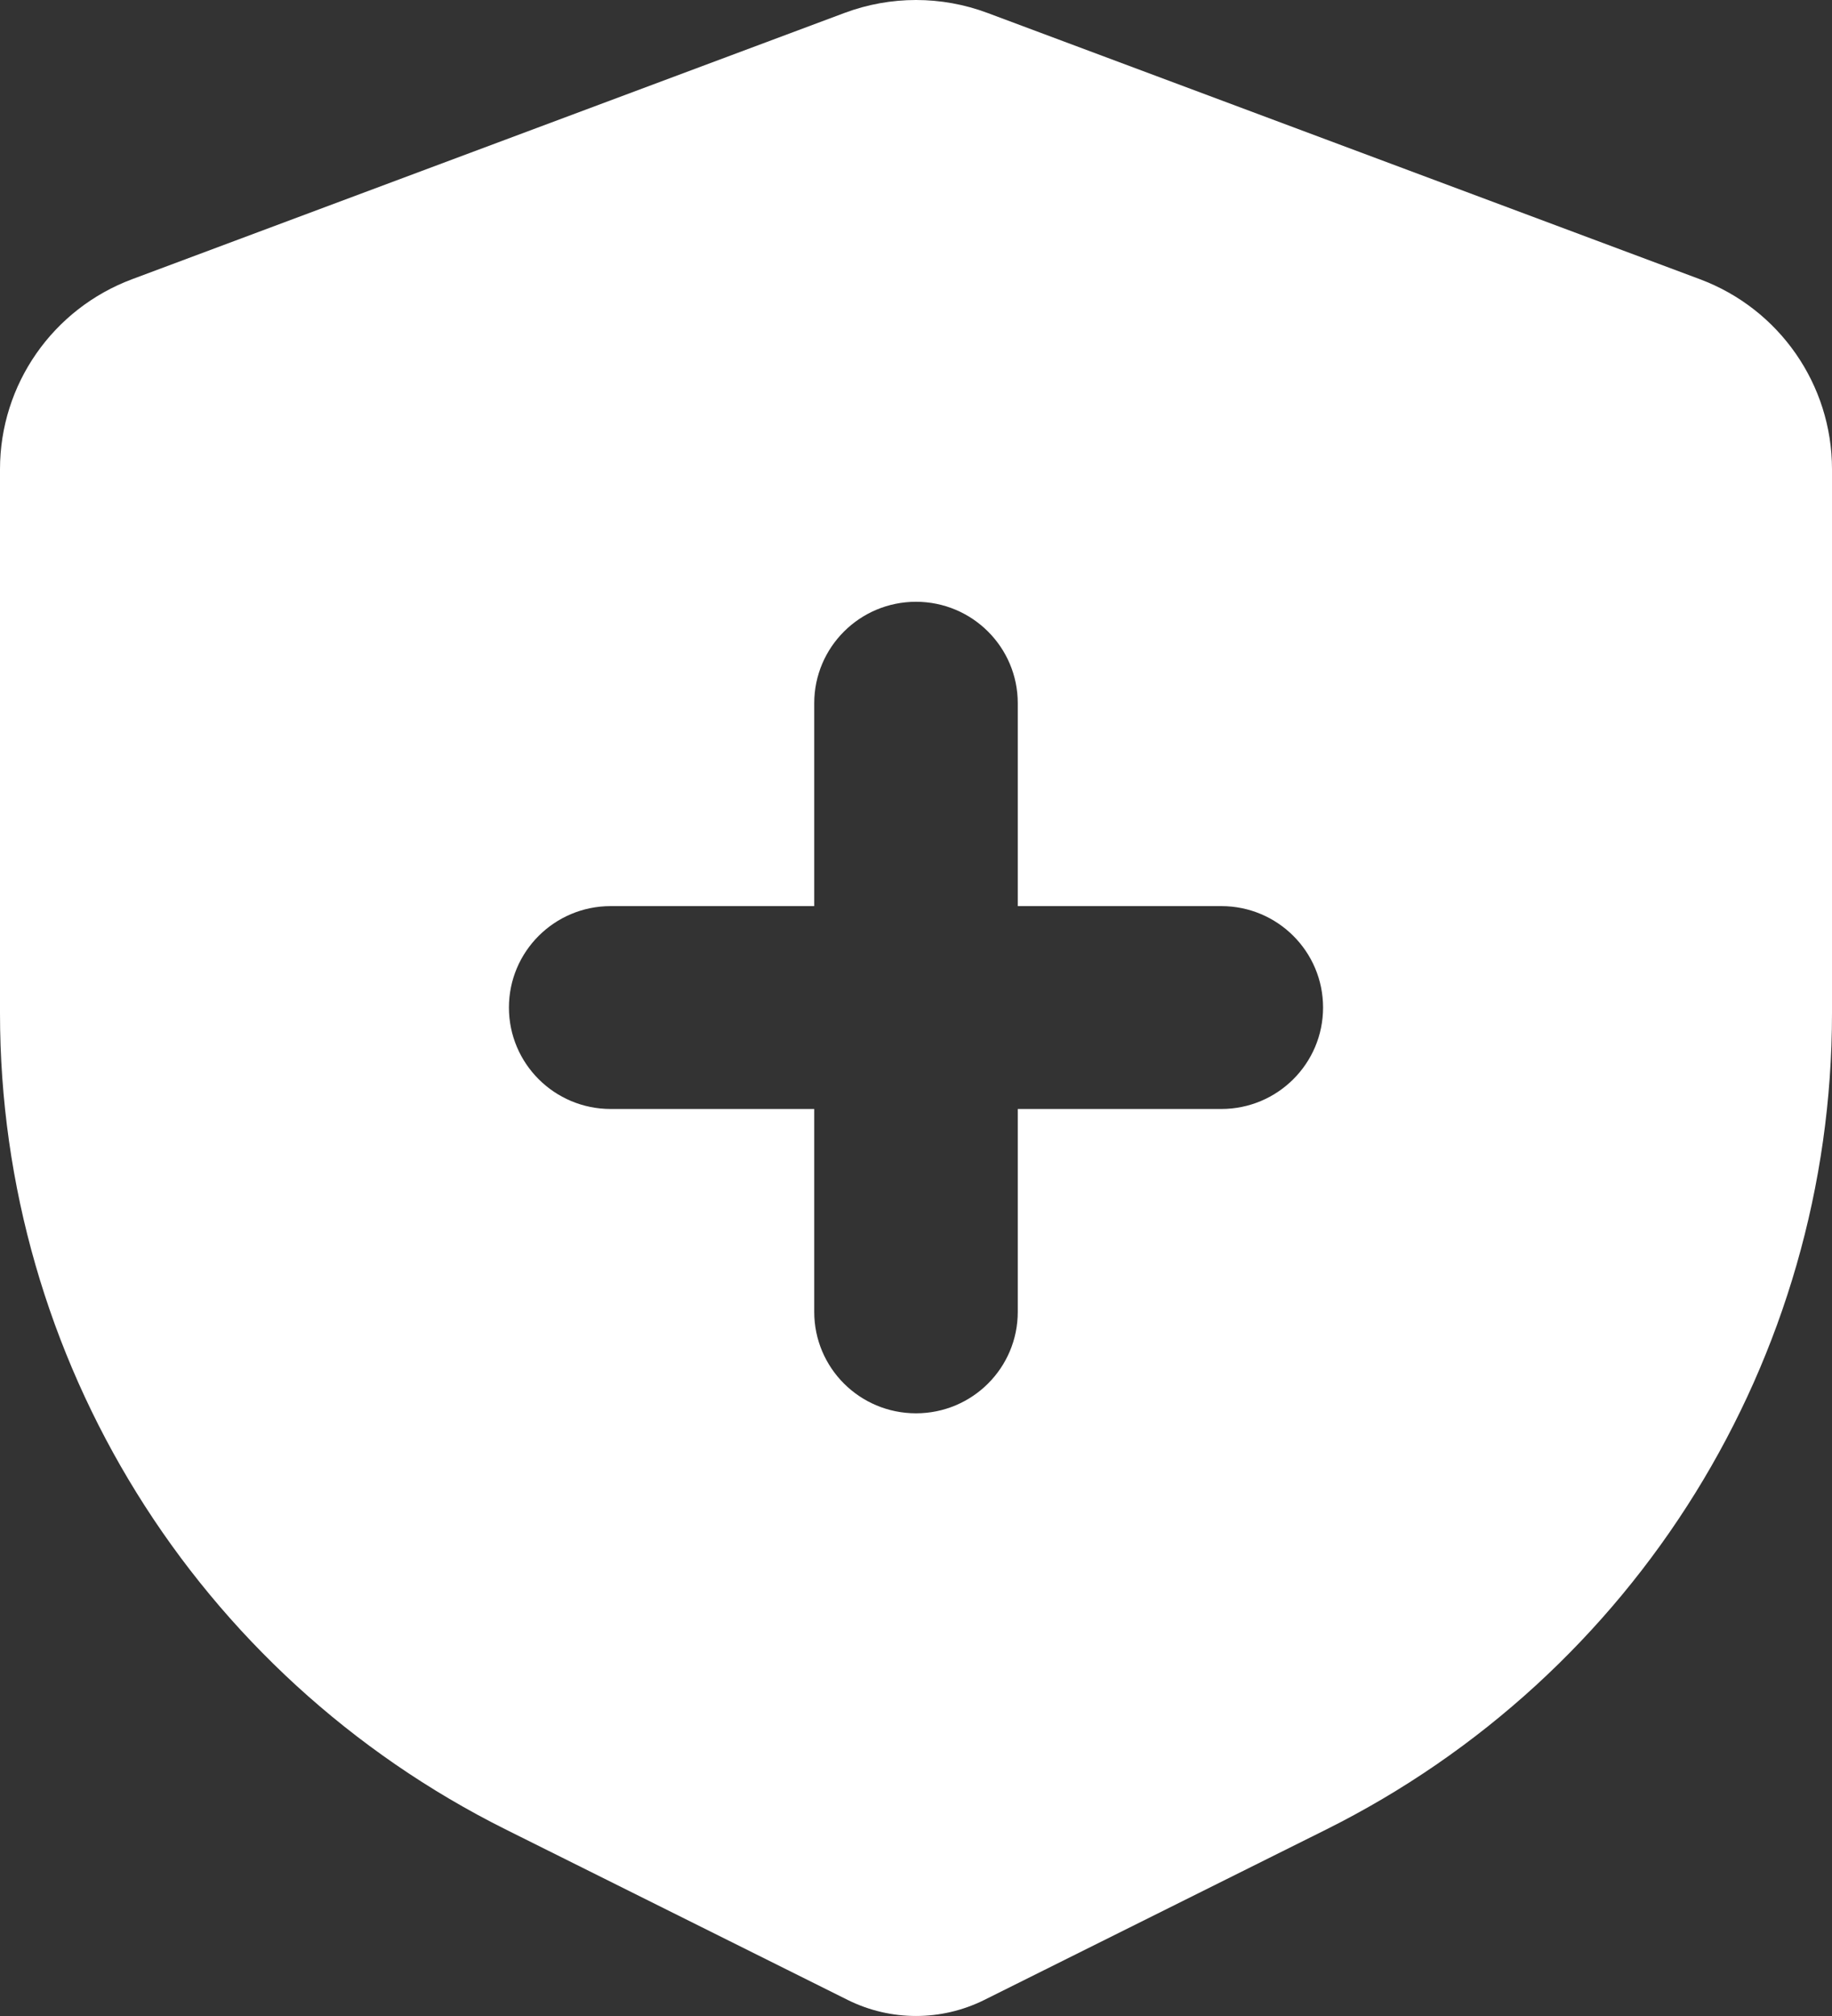 <svg width="20" height="22" viewBox="0 0 20 22" fill="none" xmlns="http://www.w3.org/2000/svg">
<rect x="0" y="0" width="20" height="22" fill="#333333" stroke="none"/>
<path fill-rule="evenodd" clip-rule="evenodd" d="M9.22 0.141C9.723 -0.047 10.277 -0.047 10.78 0.141L18.558 3.047C19.425 3.371 20 4.197 20 5.12V11.057C20 14.831 17.86 18.28 14.472 19.968L10.745 21.825C10.276 22.058 9.724 22.058 9.255 21.825L5.528 19.968C2.14 18.28 0 14.831 0 11.057V5.12C0 4.197 0.575 3.371 1.442 3.047L9.22 0.141ZM5.556 10.995C5.556 10.384 6.053 9.888 6.667 9.888H8.889V7.674C8.889 7.063 9.386 6.567 10 6.567C10.614 6.567 11.111 7.063 11.111 7.674V9.888H13.333C13.947 9.888 14.444 10.384 14.444 10.995C14.444 11.606 13.947 12.102 13.333 12.102H11.111V14.316C11.111 14.928 10.614 15.423 10 15.423C9.386 15.423 8.889 14.928 8.889 14.316V12.102H6.667C6.053 12.102 5.556 11.606 5.556 10.995Z" fill="white"/>
</svg>
